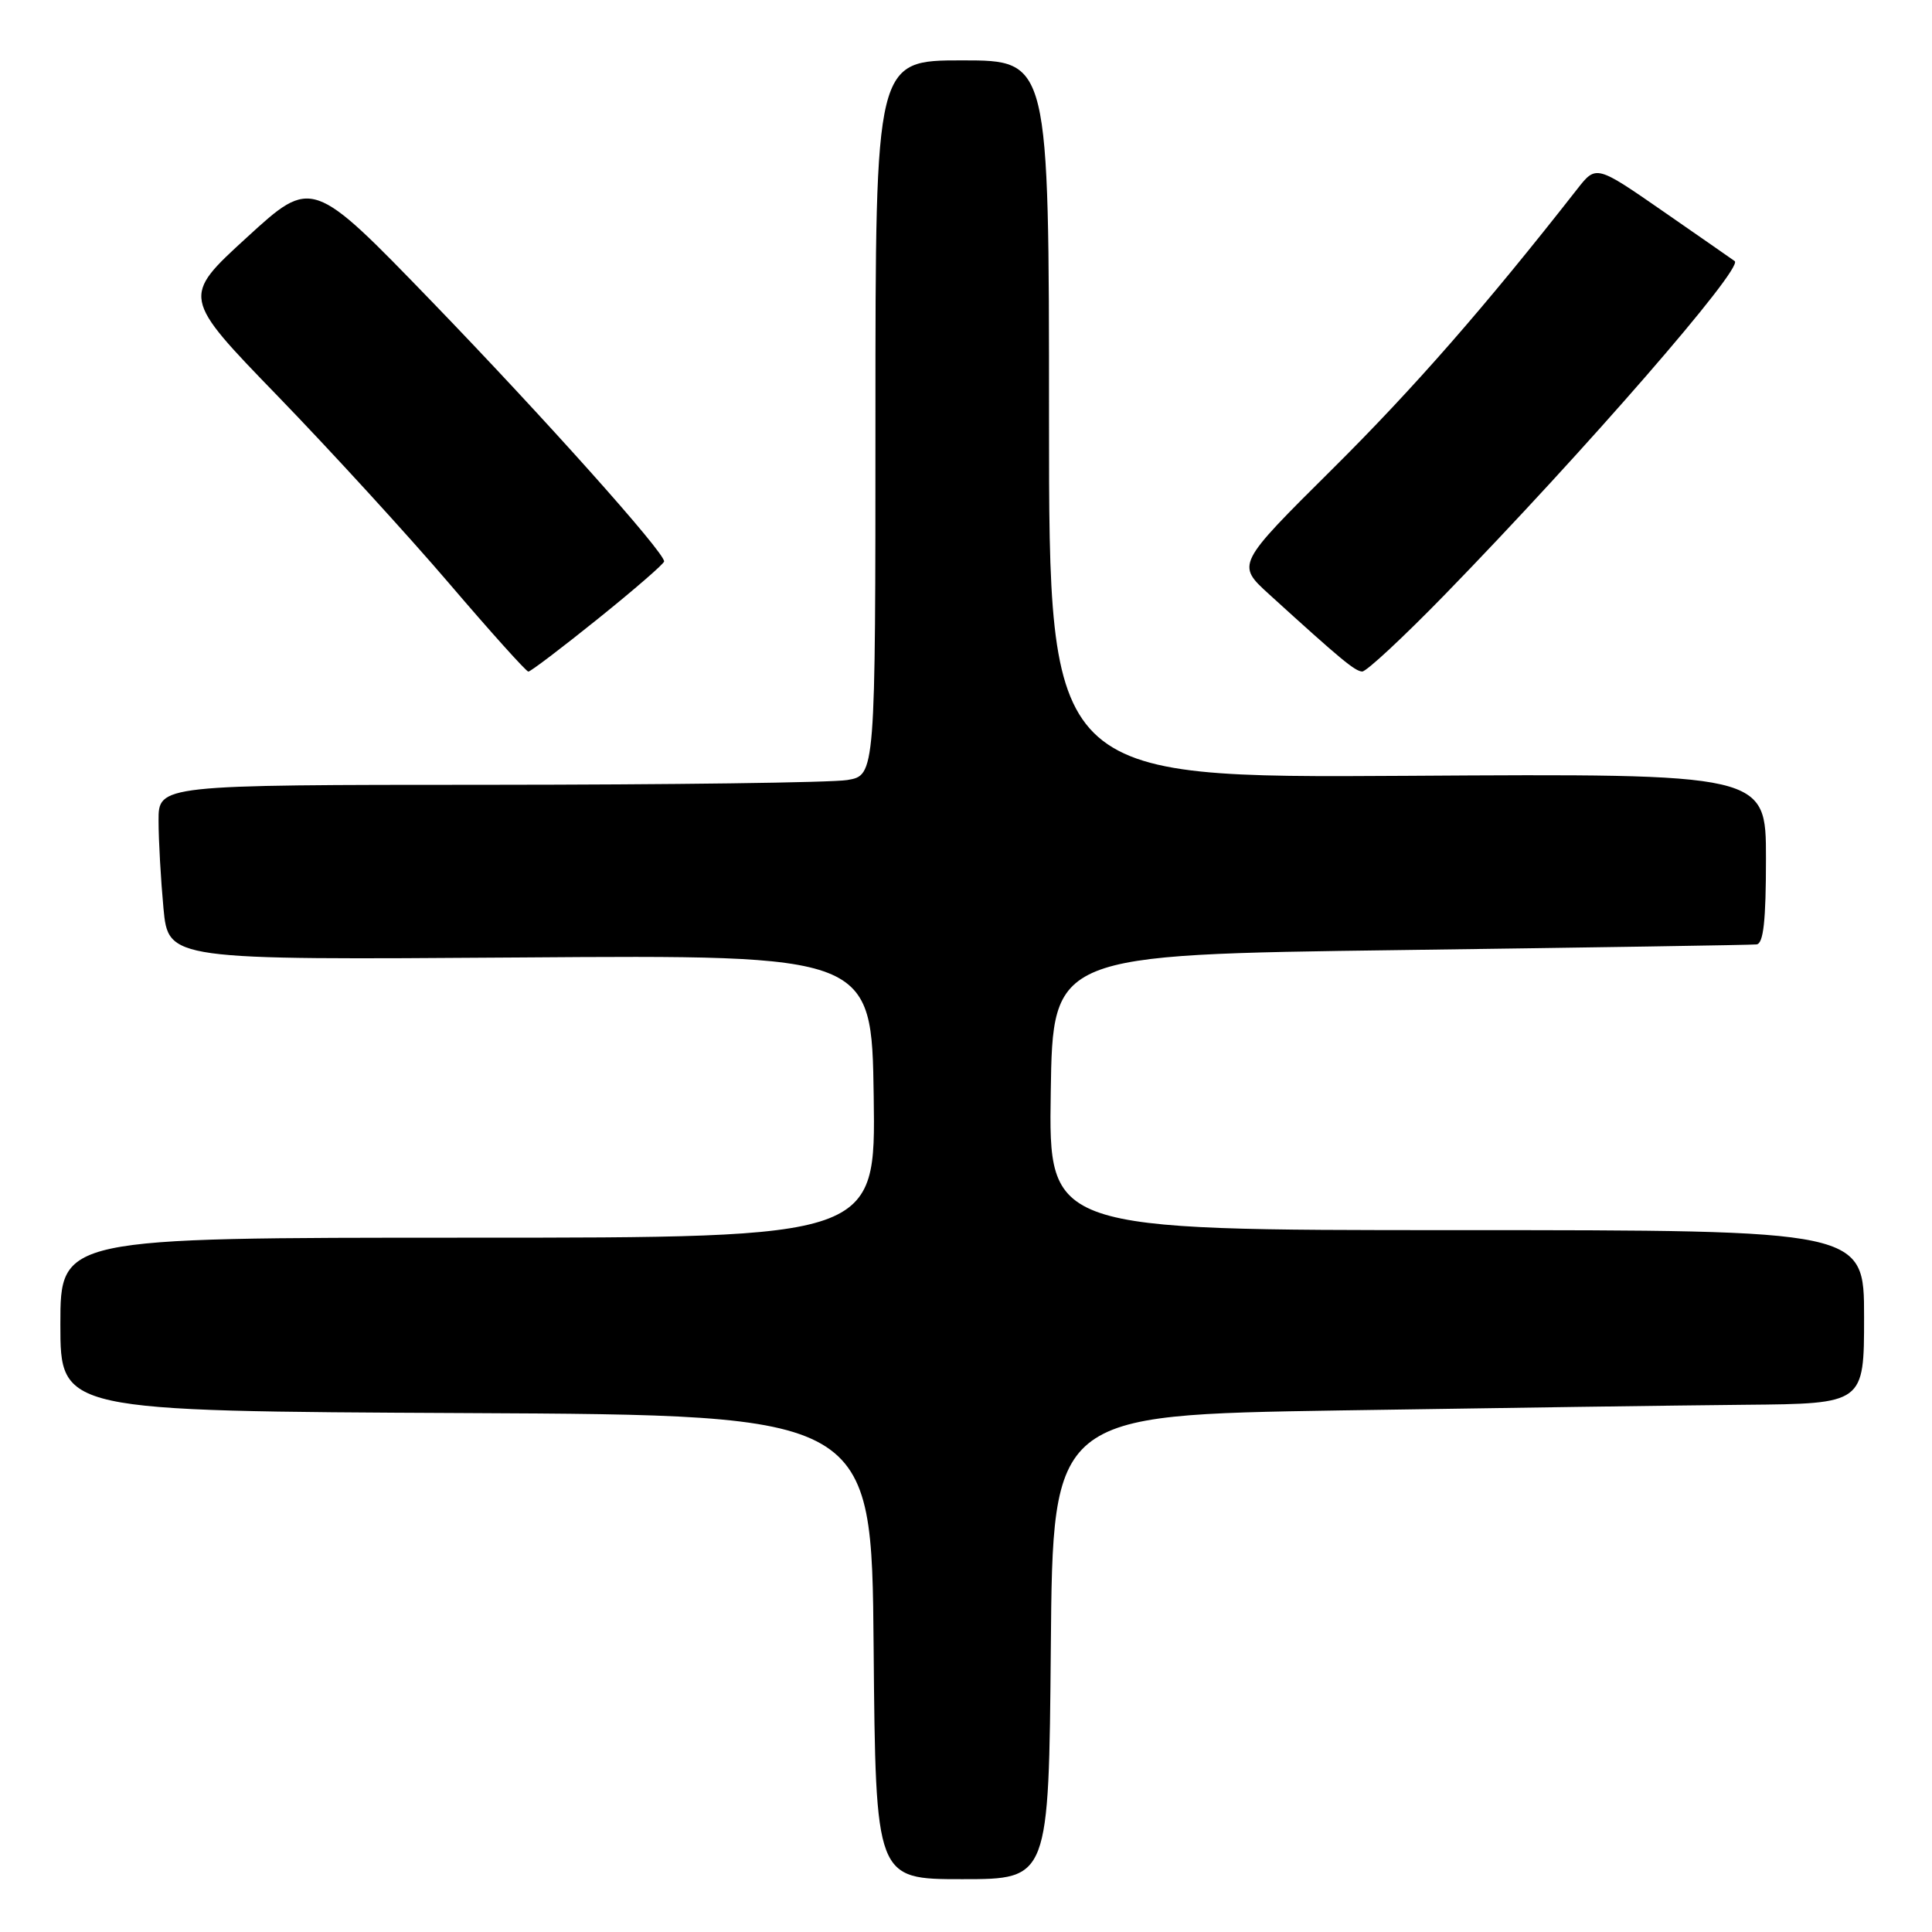 <?xml version="1.0" encoding="UTF-8" standalone="no"?>
<!DOCTYPE svg PUBLIC "-//W3C//DTD SVG 1.1//EN" "http://www.w3.org/Graphics/SVG/1.1/DTD/svg11.dtd" >
<svg xmlns="http://www.w3.org/2000/svg" xmlns:xlink="http://www.w3.org/1999/xlink" version="1.1" viewBox="0 0 256 256">
 <g >
 <path fill="currentColor"
d=" M 139.24 218.25 C 139.50 187.50 139.50 187.50 177.50 186.89 C 198.40 186.56 222.59 186.22 231.25 186.14 C 247.00 186.00 247.00 186.00 247.00 174.50 C 247.00 163.00 247.00 163.00 192.98 163.00 C 138.95 163.00 138.95 163.00 139.23 144.75 C 139.50 126.50 139.50 126.50 185.50 125.89 C 210.80 125.55 232.06 125.22 232.75 125.14 C 233.67 125.04 234.00 122.01 234.00 113.75 C 234.00 102.50 234.00 102.50 186.50 102.80 C 139.00 103.09 139.00 103.09 139.00 55.55 C 139.00 8.00 139.00 8.00 127.50 8.00 C 116.00 8.00 116.00 8.00 116.00 55.37 C 116.00 102.74 116.00 102.74 112.25 103.36 C 110.19 103.70 88.81 103.98 64.75 103.99 C 21.00 104.00 21.00 104.00 21.01 108.75 C 21.01 111.36 21.31 116.58 21.66 120.35 C 22.31 127.20 22.31 127.20 68.90 126.87 C 115.50 126.53 115.50 126.53 115.77 145.27 C 116.04 164.00 116.04 164.00 62.02 164.00 C 8.00 164.00 8.00 164.00 8.00 175.49 C 8.00 186.98 8.00 186.98 61.75 187.24 C 115.50 187.50 115.50 187.50 115.76 218.25 C 116.03 249.00 116.03 249.00 127.50 249.00 C 138.97 249.00 138.97 249.00 139.24 218.25 Z  M 79.26 81.97 C 84.07 78.10 88.00 74.69 88.00 74.39 C 88.00 73.13 72.13 55.39 57.28 40.02 C 41.35 23.55 41.35 23.55 32.72 31.45 C 24.08 39.35 24.08 39.35 36.79 52.47 C 43.78 59.69 54.00 70.86 59.50 77.29 C 65.00 83.73 69.73 88.99 70.01 88.99 C 70.29 89.00 74.45 85.84 79.26 81.97 Z  M 191.50 78.74 C 210.04 59.68 231.04 35.52 229.86 34.60 C 229.66 34.45 225.45 31.52 220.50 28.09 C 211.50 21.85 211.50 21.85 209.00 25.04 C 196.86 40.55 187.37 51.41 176.55 62.15 C 163.82 74.79 163.82 74.79 168.16 78.74 C 177.71 87.43 179.54 88.94 180.50 88.98 C 181.05 89.00 186.00 84.39 191.50 78.74 Z "/>
</g>
</svg>